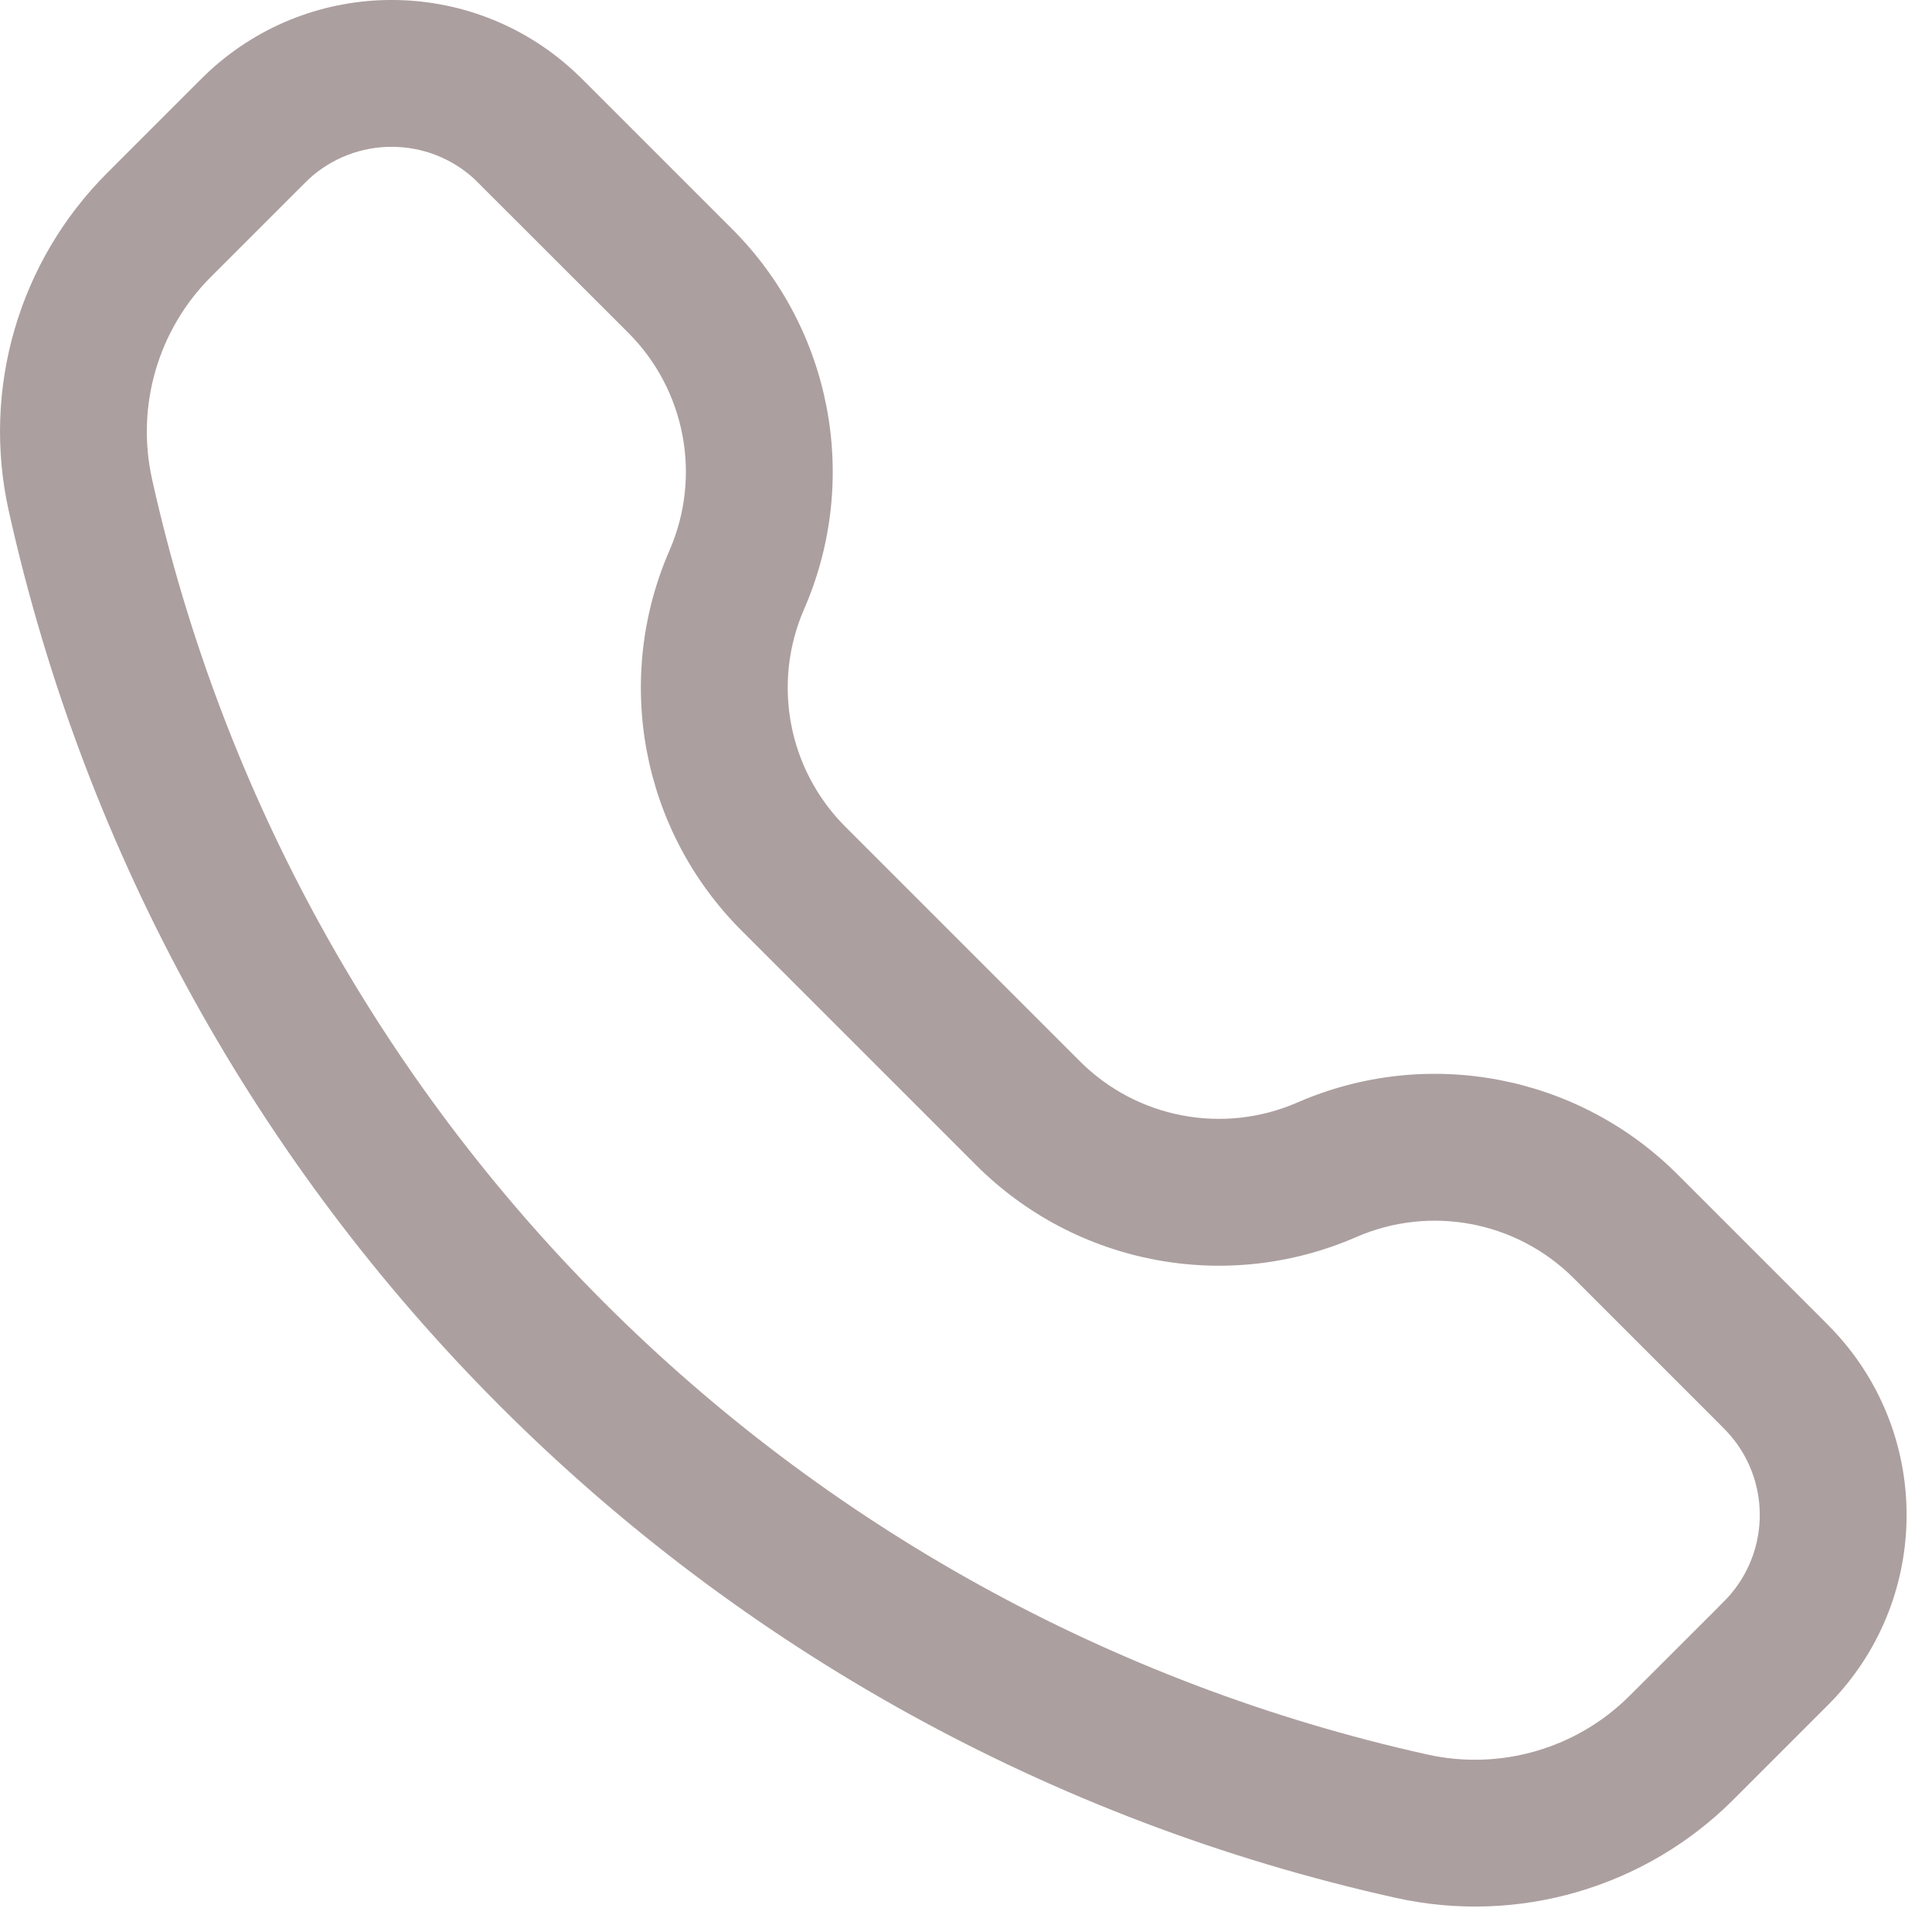 <svg width="19" height="19" viewBox="0 0 19 19" fill="none" xmlns="http://www.w3.org/2000/svg">
<path opacity="0.6" fill-rule="evenodd" clip-rule="evenodd" d="M5.642 0.698C4.63 -0.233 3.073 -0.233 2.06 0.698C2.019 0.736 1.975 0.78 1.917 0.838L1.053 1.702C0.184 2.571 -0.181 3.824 0.086 5.024C1.599 11.833 6.917 17.151 13.726 18.664C14.926 18.931 16.179 18.566 17.048 17.697L17.912 16.833C17.97 16.775 18.014 16.731 18.052 16.69C18.983 15.677 18.983 14.12 18.052 13.108C18.014 13.066 17.97 13.022 17.912 12.964L16.498 11.55C15.516 10.568 14.033 10.287 12.76 10.842C12.031 11.16 11.182 10.999 10.62 10.437L8.313 8.13C7.751 7.568 7.59 6.719 7.908 5.99C8.463 4.717 8.182 3.234 7.2 2.252L5.786 0.838C5.728 0.78 5.684 0.736 5.642 0.698ZM3.037 1.761C3.498 1.338 4.205 1.338 4.666 1.761C4.681 1.776 4.702 1.796 4.775 1.87L6.179 3.273C6.741 3.835 6.902 4.684 6.584 5.413C6.029 6.686 6.31 8.169 7.292 9.151L9.599 11.458C10.581 12.44 12.064 12.721 13.337 12.166C14.066 11.848 14.915 12.009 15.477 12.571L16.881 13.975C16.954 14.048 16.974 14.069 16.989 14.085C17.412 14.545 17.412 15.252 16.989 15.713C16.974 15.729 16.954 15.749 16.881 15.823L16.027 16.676C15.507 17.196 14.757 17.414 14.039 17.255C7.777 15.863 2.887 10.973 1.495 4.711C1.336 3.993 1.554 3.243 2.074 2.723L2.927 1.87C3.001 1.796 3.021 1.776 3.037 1.761Z" fill="#75605F"/>
</svg>

